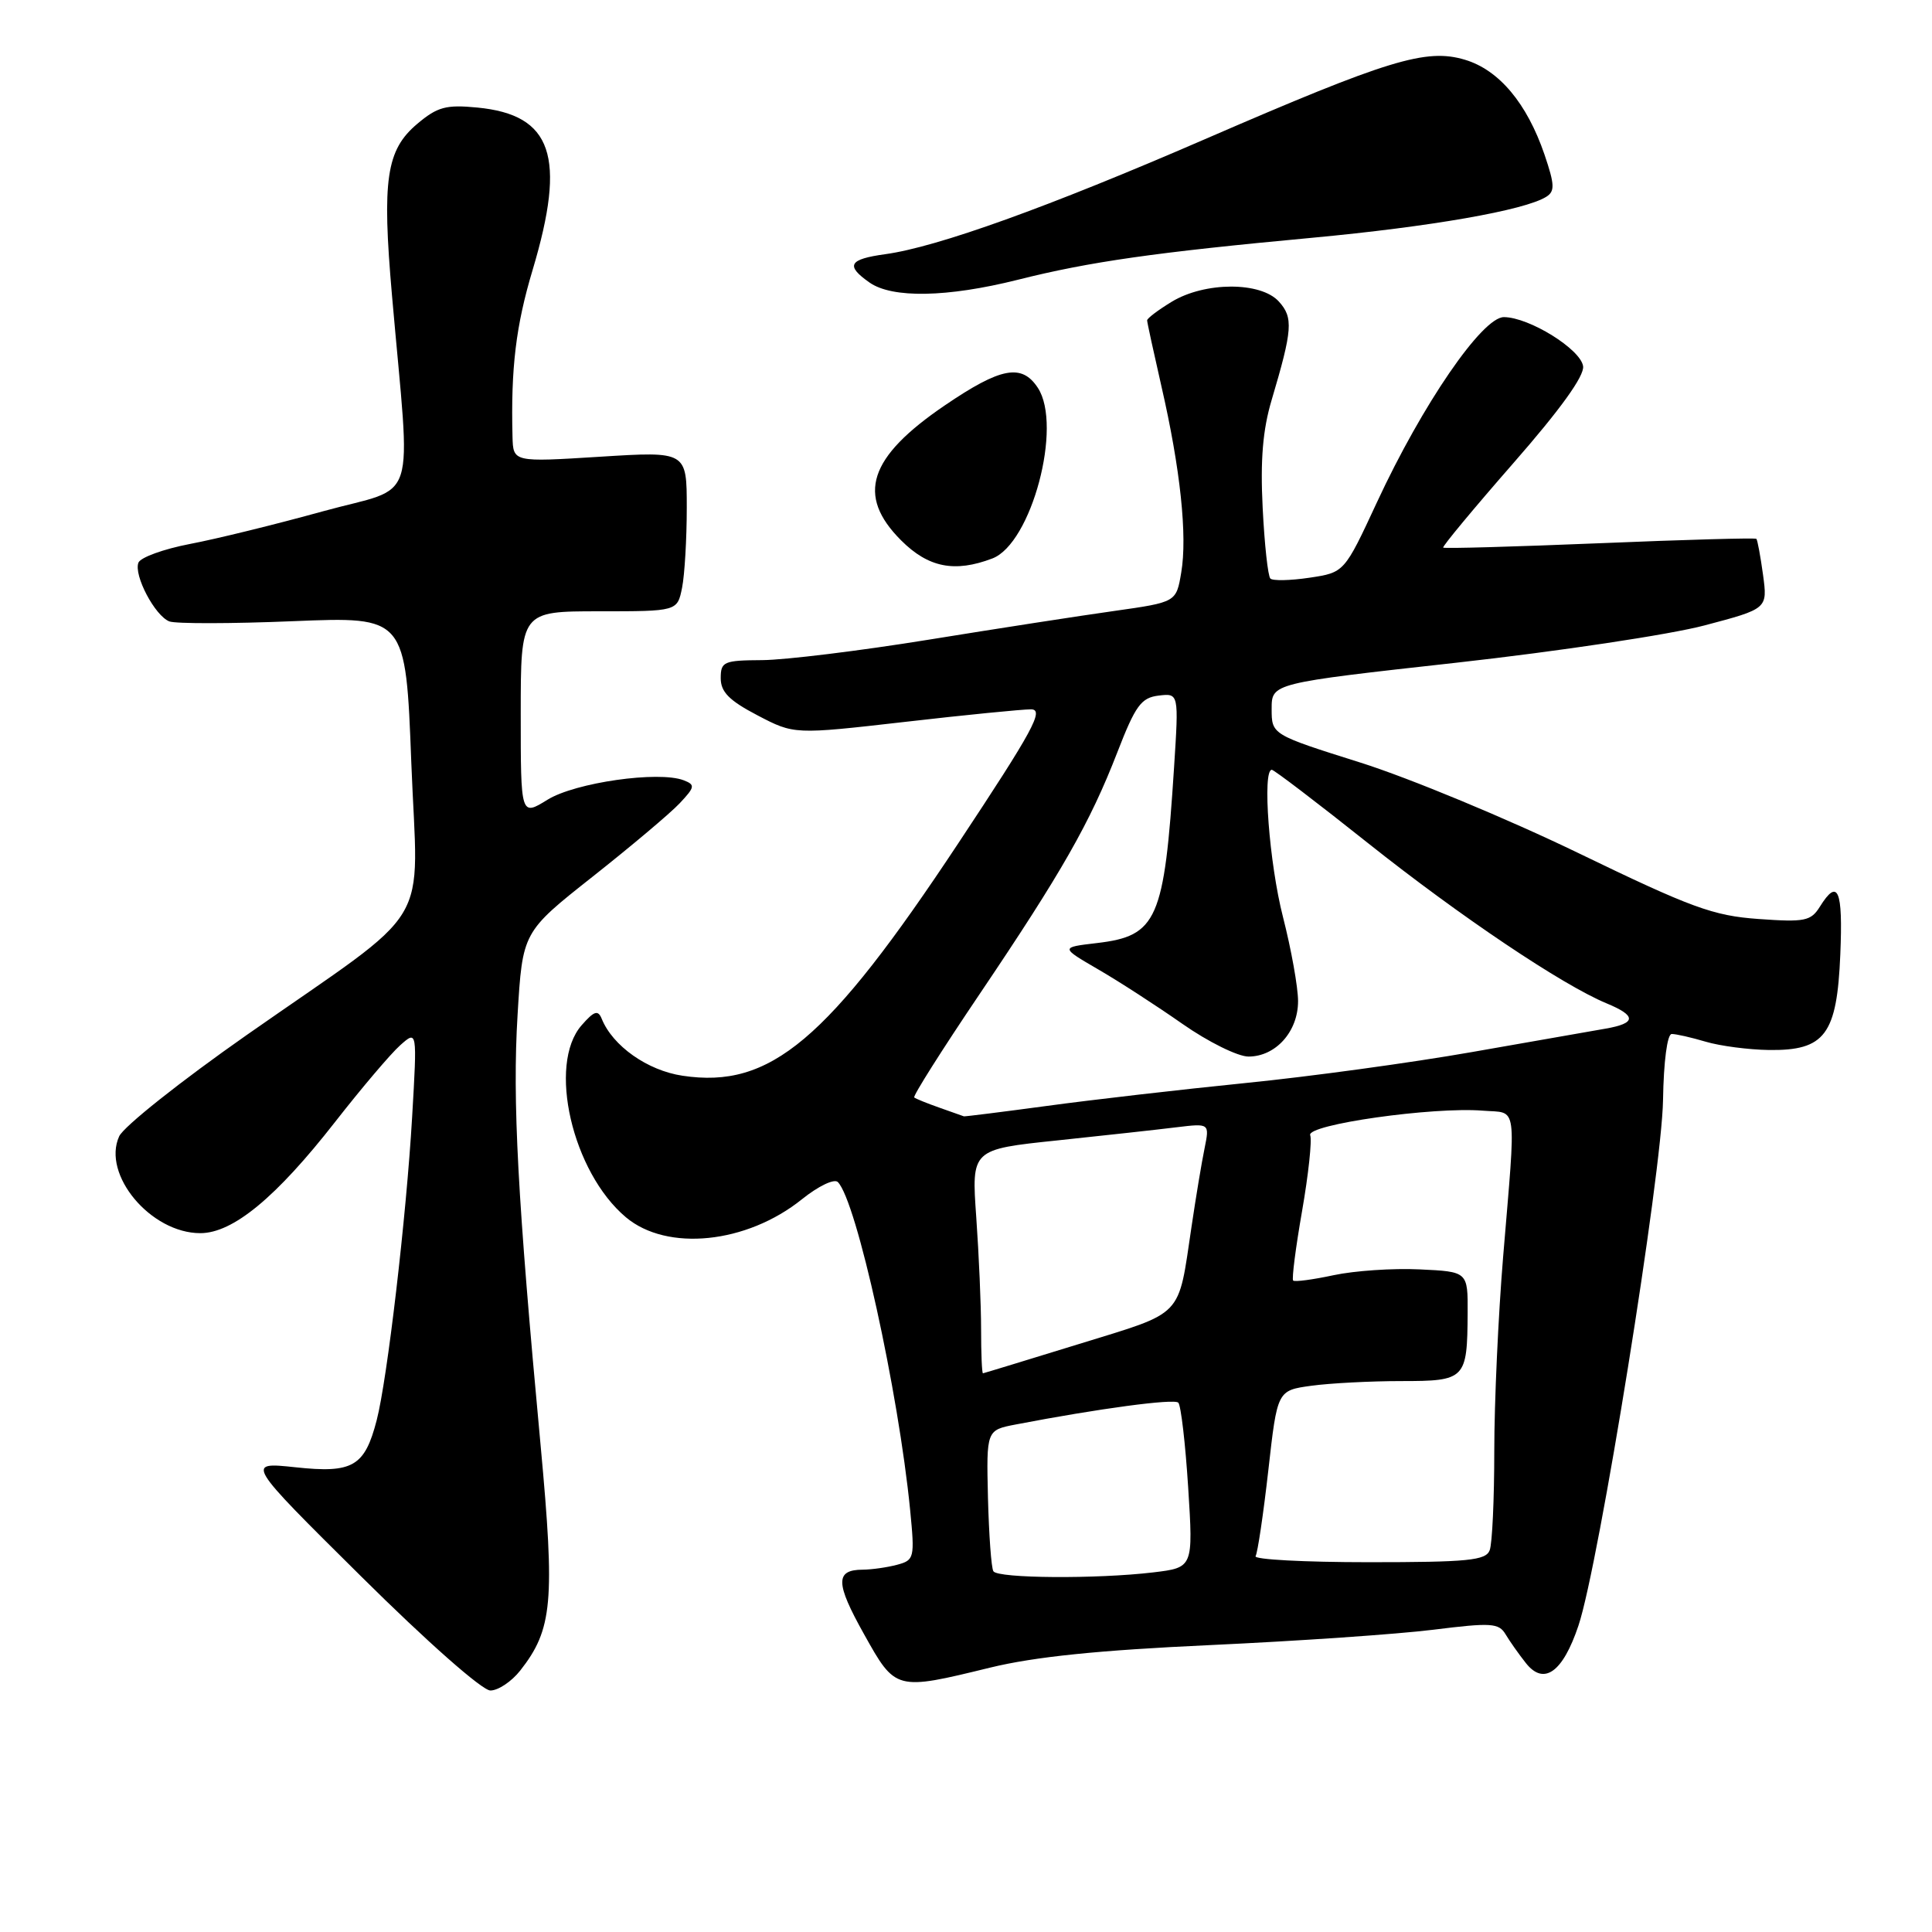 <?xml version="1.0" encoding="UTF-8" standalone="no"?>
<!DOCTYPE svg PUBLIC "-//W3C//DTD SVG 1.1//EN" "http://www.w3.org/Graphics/SVG/1.1/DTD/svg11.dtd" >
<svg xmlns="http://www.w3.org/2000/svg" xmlns:xlink="http://www.w3.org/1999/xlink" version="1.1" viewBox="0 0 256 256">
 <g >
 <path fill="currentColor"
d=" M 68.93 221.36 C 73.22 215.91 73.55 212.22 71.64 191.59 C 68.58 158.74 67.89 145.86 68.58 134.50 C 69.24 123.50 69.24 123.50 78.53 116.16 C 83.64 112.12 88.83 107.75 90.06 106.44 C 92.09 104.28 92.14 103.99 90.59 103.39 C 87.26 102.12 76.24 103.69 72.56 105.96 C 69.00 108.16 69.00 108.16 69.00 94.58 C 69.00 81.00 69.00 81.00 79.38 81.00 C 89.75 81.00 89.75 81.00 90.38 77.87 C 90.72 76.16 91.00 71.39 91.00 67.28 C 91.00 59.80 91.00 59.80 79.50 60.52 C 68.00 61.24 68.00 61.24 67.91 57.87 C 67.68 48.76 68.36 43.15 70.58 35.75 C 75.07 20.72 73.19 15.21 63.24 14.25 C 59.10 13.85 57.96 14.16 55.29 16.41 C 51.18 19.87 50.60 23.78 51.94 39.14 C 54.44 67.79 55.58 64.22 42.79 67.75 C 36.58 69.47 28.65 71.42 25.16 72.08 C 21.68 72.75 18.61 73.86 18.34 74.56 C 17.70 76.23 20.53 81.60 22.44 82.34 C 23.28 82.66 30.66 82.65 38.86 82.31 C 53.76 81.70 53.76 81.70 54.50 101.06 C 55.37 123.69 57.90 119.51 32.68 137.15 C 23.98 143.24 16.37 149.28 15.79 150.57 C 13.48 155.64 19.98 163.40 26.54 163.40 C 30.86 163.40 36.58 158.68 44.42 148.64 C 47.92 144.16 51.79 139.60 53.03 138.50 C 55.28 136.50 55.28 136.50 54.61 148.00 C 53.84 161.21 51.32 182.77 49.91 188.20 C 48.32 194.33 46.74 195.24 39.14 194.42 C 32.55 193.72 32.55 193.72 47.83 208.86 C 56.62 217.58 63.90 224.00 64.98 224.00 C 66.01 224.00 67.79 222.81 68.93 221.36 Z  M 131.19 220.97 C 137.09 219.53 145.55 218.66 160.40 217.98 C 171.89 217.45 185.16 216.54 189.90 215.95 C 197.60 214.99 198.60 215.05 199.50 216.56 C 200.05 217.48 201.26 219.20 202.19 220.37 C 204.57 223.38 207.07 221.61 209.15 215.41 C 211.85 207.40 220.21 155.43 220.36 145.76 C 220.44 140.65 220.92 137.01 221.51 137.01 C 222.06 137.00 224.09 137.46 226.01 138.03 C 227.93 138.60 231.69 139.09 234.38 139.13 C 241.82 139.23 243.41 137.10 243.85 126.47 C 244.21 117.87 243.54 116.30 241.15 120.13 C 239.95 122.05 239.16 122.21 233.00 121.77 C 226.99 121.34 224.13 120.29 209.11 113.02 C 199.72 108.48 186.74 103.09 180.27 101.05 C 168.50 97.34 168.50 97.34 168.50 93.93 C 168.50 90.53 168.50 90.53 193.00 87.81 C 206.47 86.31 221.26 84.09 225.86 82.87 C 234.22 80.66 234.22 80.66 233.61 76.16 C 233.27 73.68 232.87 71.54 232.73 71.40 C 232.58 71.25 223.25 71.51 211.98 71.98 C 200.72 72.44 191.38 72.71 191.23 72.56 C 191.09 72.42 195.26 67.39 200.50 61.40 C 206.75 54.26 209.95 49.82 209.77 48.53 C 209.46 46.28 202.63 42.04 199.28 42.02 C 196.42 42.00 188.47 53.58 182.45 66.56 C 178.13 75.86 178.13 75.86 173.52 76.55 C 170.98 76.93 168.65 76.98 168.33 76.66 C 168.01 76.35 167.55 72.13 167.31 67.29 C 166.99 60.96 167.32 56.96 168.50 53.00 C 171.27 43.67 171.39 42.09 169.46 39.96 C 167.06 37.30 159.64 37.32 155.25 39.99 C 153.46 41.08 152.00 42.18 152.00 42.45 C 152.00 42.71 152.86 46.65 153.90 51.21 C 156.40 62.08 157.35 71.00 156.52 75.86 C 155.86 79.79 155.86 79.79 147.68 80.95 C 143.18 81.58 132.07 83.30 123.00 84.77 C 113.92 86.24 104.03 87.45 101.00 87.47 C 95.89 87.50 95.50 87.67 95.50 89.87 C 95.50 91.69 96.63 92.83 100.36 94.78 C 105.23 97.33 105.23 97.33 119.86 95.66 C 127.91 94.73 135.45 93.99 136.61 93.99 C 138.40 94.00 136.93 96.71 126.97 111.75 C 109.66 137.90 102.08 144.29 90.44 142.54 C 85.79 141.85 81.18 138.59 79.73 134.99 C 79.24 133.79 78.73 133.95 77.06 135.86 C 72.53 141.05 75.82 155.31 82.93 161.29 C 88.38 165.88 98.94 164.80 106.27 158.90 C 108.45 157.15 110.55 156.15 111.02 156.63 C 113.50 159.14 119.05 184.35 120.60 200.10 C 121.22 206.45 121.15 206.73 118.87 207.34 C 117.57 207.69 115.51 207.98 114.31 207.99 C 110.66 208.01 110.69 209.75 114.48 216.52 C 118.67 224.03 118.66 224.03 131.19 220.97 Z  M 131.49 74.00 C 136.67 72.03 140.83 56.44 137.52 51.39 C 135.39 48.14 132.61 48.67 125.20 53.71 C 115.08 60.59 113.44 65.64 119.40 71.60 C 123.01 75.21 126.50 75.90 131.49 74.00 Z  M 134.83 37.08 C 144.40 34.67 153.07 33.44 173.83 31.51 C 189.59 30.04 202.01 27.87 204.88 26.08 C 206.05 25.35 206.01 24.48 204.65 20.47 C 202.33 13.69 198.63 9.27 194.12 7.92 C 188.97 6.37 183.98 7.90 159.69 18.43 C 138.92 27.44 124.19 32.74 117.31 33.68 C 112.46 34.35 112.00 35.18 115.22 37.44 C 118.23 39.55 125.52 39.41 134.83 37.08 Z  M 131.63 208.20 C 131.35 207.77 131.04 203.38 130.91 198.45 C 130.70 189.50 130.70 189.50 134.60 188.75 C 145.58 186.64 155.57 185.30 156.13 185.86 C 156.48 186.21 157.07 191.27 157.44 197.10 C 158.11 207.71 158.11 207.71 152.81 208.35 C 145.34 209.24 132.21 209.15 131.63 208.20 Z  M 166.37 206.20 C 166.64 205.77 167.40 200.65 168.06 194.82 C 169.25 184.24 169.25 184.24 173.76 183.62 C 176.25 183.28 181.61 183.00 185.67 183.00 C 194.19 183.00 194.42 182.76 194.47 174.00 C 194.50 168.50 194.50 168.50 188.10 168.20 C 184.59 168.03 179.46 168.38 176.71 168.97 C 173.96 169.56 171.55 169.88 171.35 169.68 C 171.15 169.48 171.68 165.34 172.53 160.48 C 173.38 155.61 173.86 151.09 173.61 150.42 C 173.07 149.02 189.89 146.63 196.50 147.17 C 201.15 147.55 200.90 145.72 199.17 166.56 C 198.53 174.29 198.00 185.84 198.00 192.22 C 198.00 198.61 197.73 204.55 197.39 205.42 C 196.88 206.77 194.50 207.00 181.33 207.00 C 172.84 207.00 166.10 206.64 166.37 206.20 Z  M 130.00 176.15 C 130.00 172.94 129.71 166.26 129.36 161.30 C 128.72 152.30 128.72 152.30 140.11 151.11 C 146.37 150.45 153.48 149.67 155.89 149.37 C 160.28 148.84 160.28 148.84 159.61 152.17 C 159.23 154.00 158.46 158.65 157.89 162.50 C 156.06 174.75 157.01 173.75 143.00 178.08 C 136.12 180.20 130.39 181.95 130.25 181.97 C 130.11 181.99 130.00 179.37 130.00 176.15 Z  M 124.50 146.78 C 122.85 146.20 121.34 145.59 121.14 145.42 C 120.94 145.24 124.81 139.12 129.75 131.80 C 140.69 115.58 144.42 109.05 148.05 99.69 C 150.45 93.49 151.21 92.45 153.52 92.17 C 156.20 91.85 156.20 91.85 155.57 101.67 C 154.27 121.90 153.34 124.02 145.35 124.96 C 140.50 125.53 140.50 125.53 145.50 128.44 C 148.25 130.03 153.28 133.29 156.68 135.67 C 160.08 138.05 164.02 140.00 165.43 140.00 C 169.04 140.00 172.00 136.69 172.00 132.66 C 172.00 130.82 171.10 125.80 170.00 121.50 C 168.18 114.40 167.24 102.00 168.52 102.00 C 168.81 102.00 174.55 106.37 181.27 111.72 C 193.51 121.45 207.02 130.52 212.88 132.95 C 216.87 134.60 216.83 135.59 212.75 136.30 C 210.96 136.61 202.97 138.01 195.00 139.41 C 187.03 140.81 173.53 142.66 165.00 143.51 C 156.47 144.37 144.65 145.73 138.72 146.54 C 132.78 147.34 127.83 147.96 127.72 147.92 C 127.60 147.88 126.15 147.37 124.50 146.78 Z "/>
</g>
</svg>
